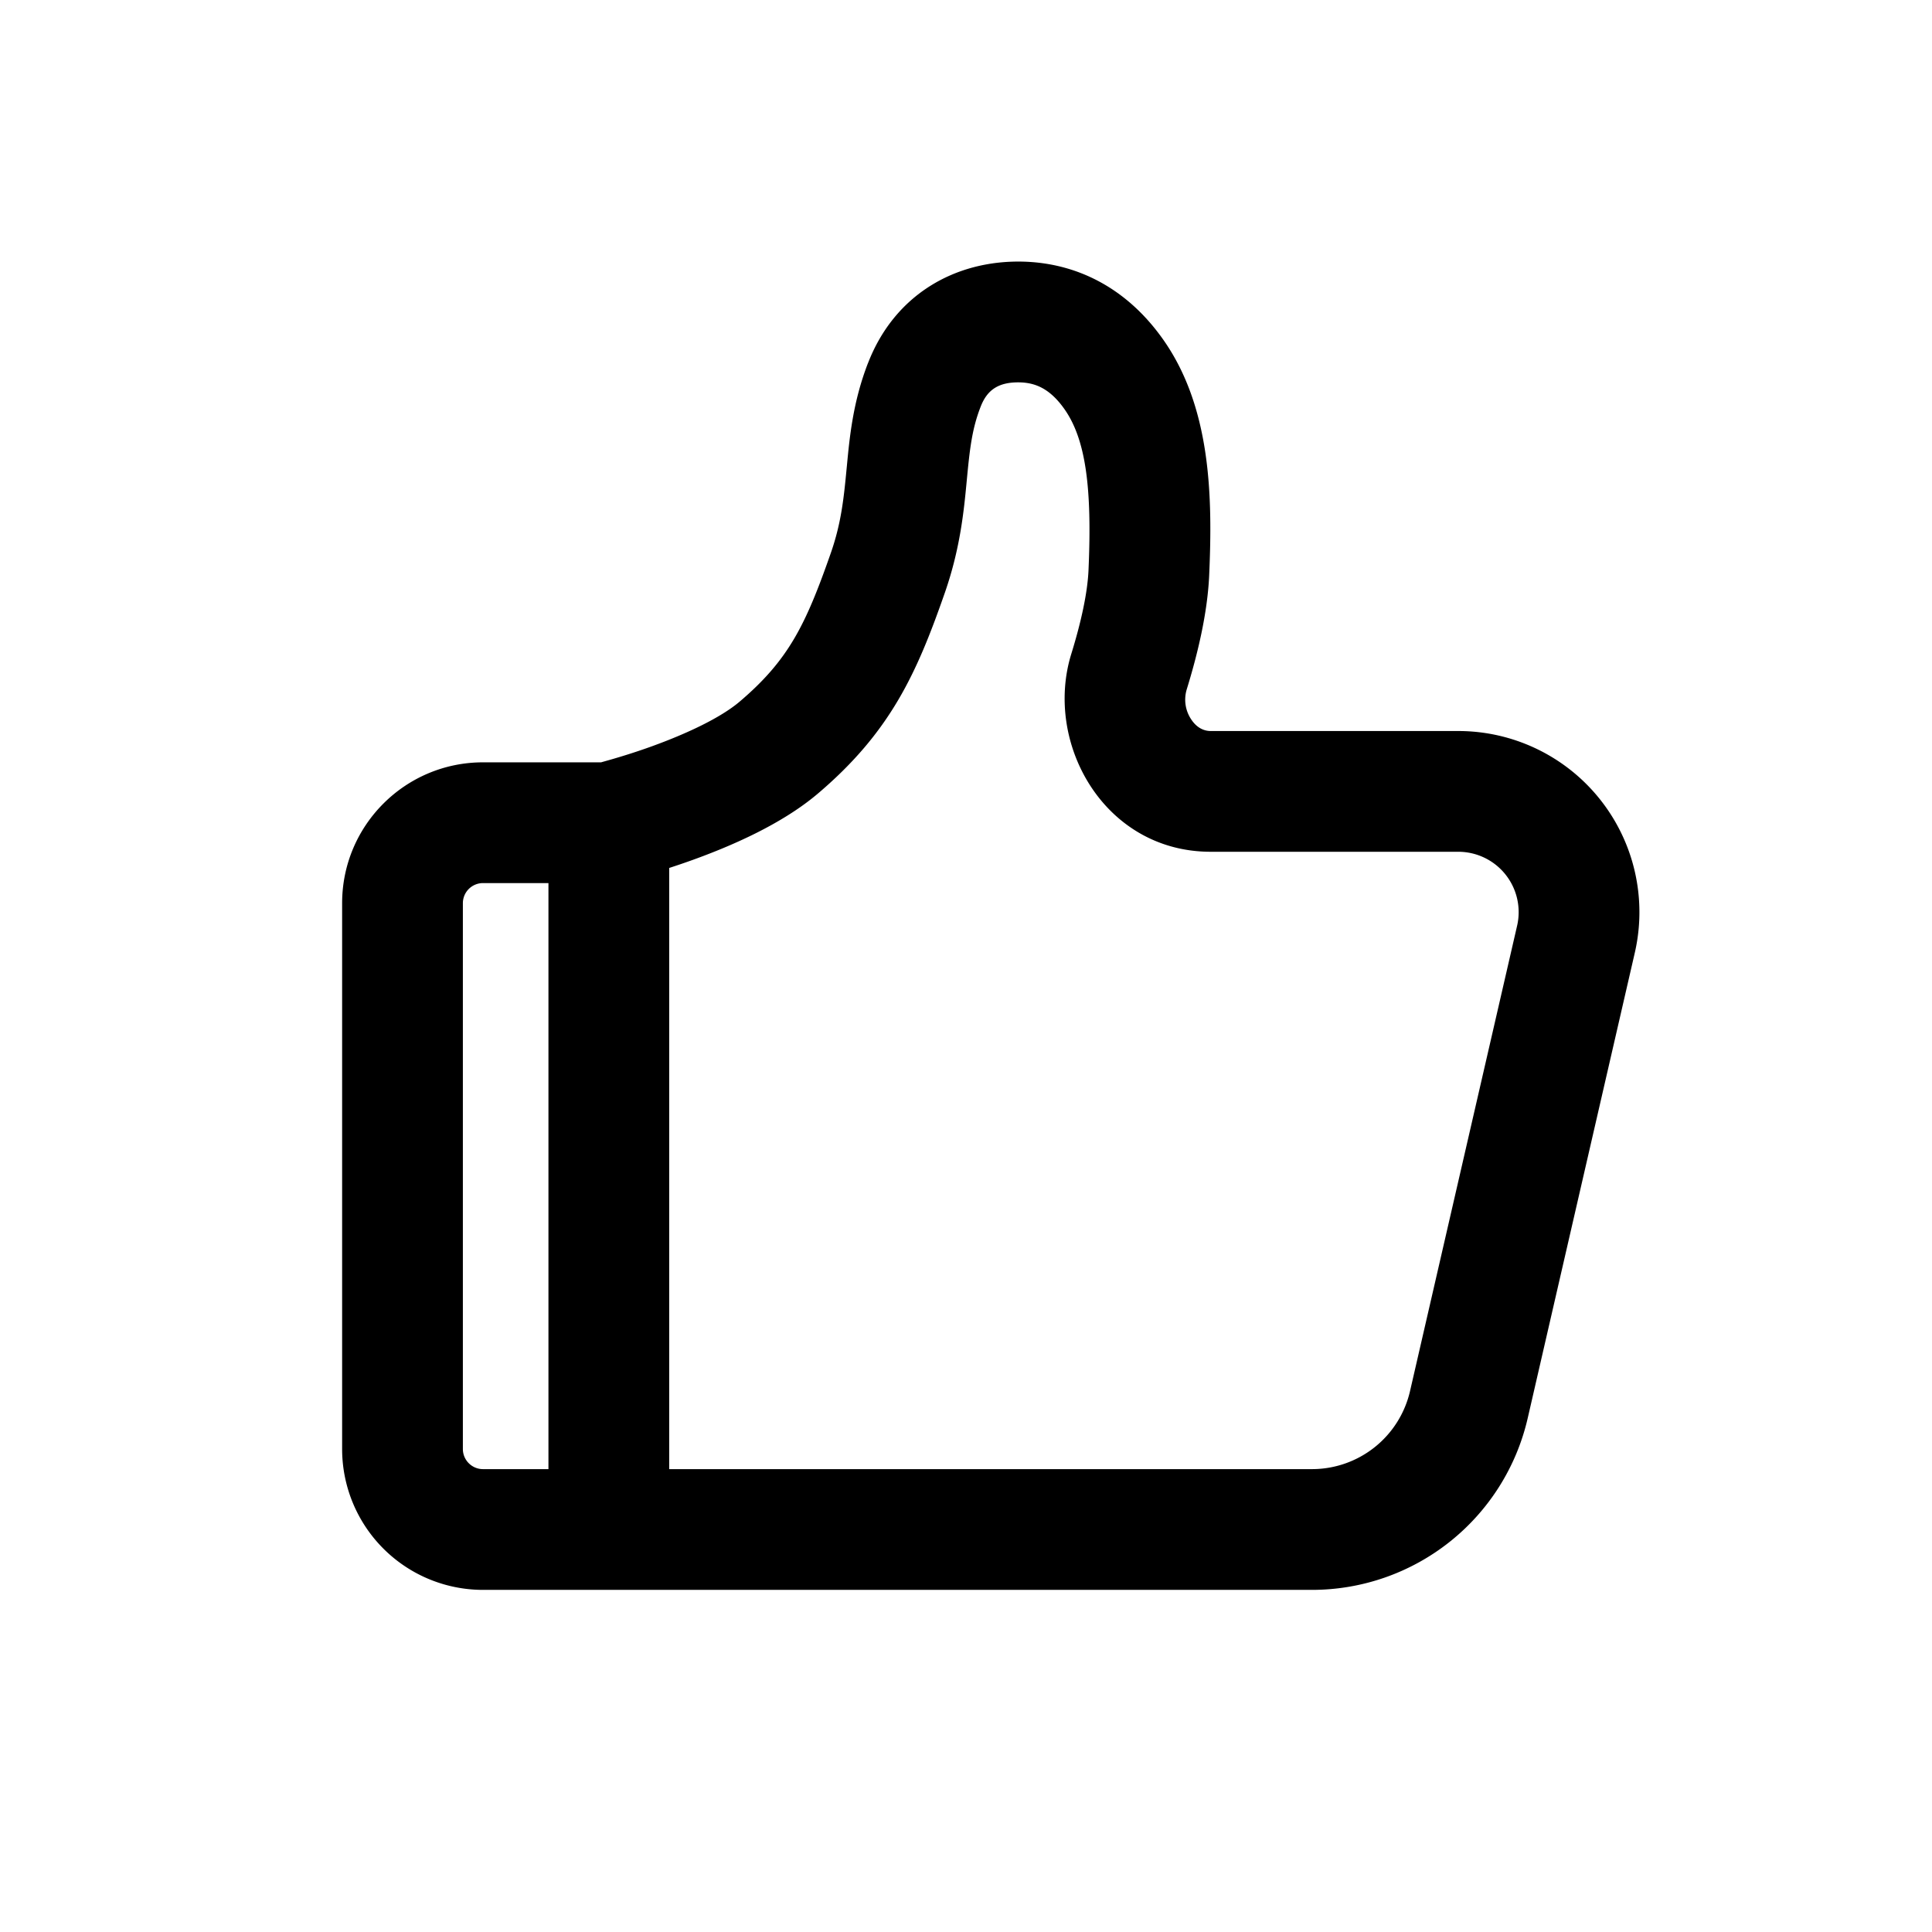 <svg t="1709090030981" class="icon" viewBox="0 0 1024 1024" version="1.1" xmlns="http://www.w3.org/2000/svg" p-id="1049" width="64" height="64"><path d="M460.075 192.427c14.08-36.395 46.336-54.613 82.091-53.76 27.989 0.725 54.059 13.397 73.301 39.851 26.667 36.565 27.221 84.992 25.429 126.293-0.896 20.309-6.187 42.069-11.947 60.715a18.816 18.816 0 0 0 2.432 15.787c2.901 4.395 6.656 6.144 10.325 6.144h131.243a96 96 0 0 1 93.525 117.547l-56.747 246.613a117.333 117.333 0 0 1-114.347 91.051H256A74.667 74.667 0 0 1 181.333 768v-289.28c0-41.259 33.451-74.667 74.667-74.667h62.592l5.12-1.451c5.632-1.621 13.44-4.011 22.016-7.125 18.219-6.613 36.139-14.976 46.293-23.595 25.899-22.016 34.987-40.576 48.384-78.933 5.461-15.701 6.827-28.843 8.32-44.587l0.128-1.28c1.451-15.275 3.2-34.048 11.221-54.699z m-169.387 275.627H256a10.667 10.667 0 0 0-10.667 10.667V768c0 5.888 4.779 10.667 10.667 10.667h34.688v-310.613z m64 310.613h340.651a53.333 53.333 0 0 0 52.011-41.387l56.747-246.613a32 32 0 0 0-31.147-39.211H641.707c-56.448 0-88.533-57.515-73.899-104.875 5.12-16.555 8.619-32.299 9.131-44.544 1.877-42.88-1.237-69.419-13.227-85.845-7.68-10.581-15.36-13.312-23.125-13.525-11.435-0.256-17.408 4.053-20.821 12.885-4.651 11.904-5.803 22.741-7.339 38.869l-0.043 0.469c-1.493 15.787-3.413 35.669-11.52 59.051-14.891 42.752-28.8 73.941-67.413 106.709-19.413 16.469-46.507 27.947-65.92 34.987a403.669 403.669 0 0 1-12.843 4.395v318.635z" p-id="1050"></path></svg>
